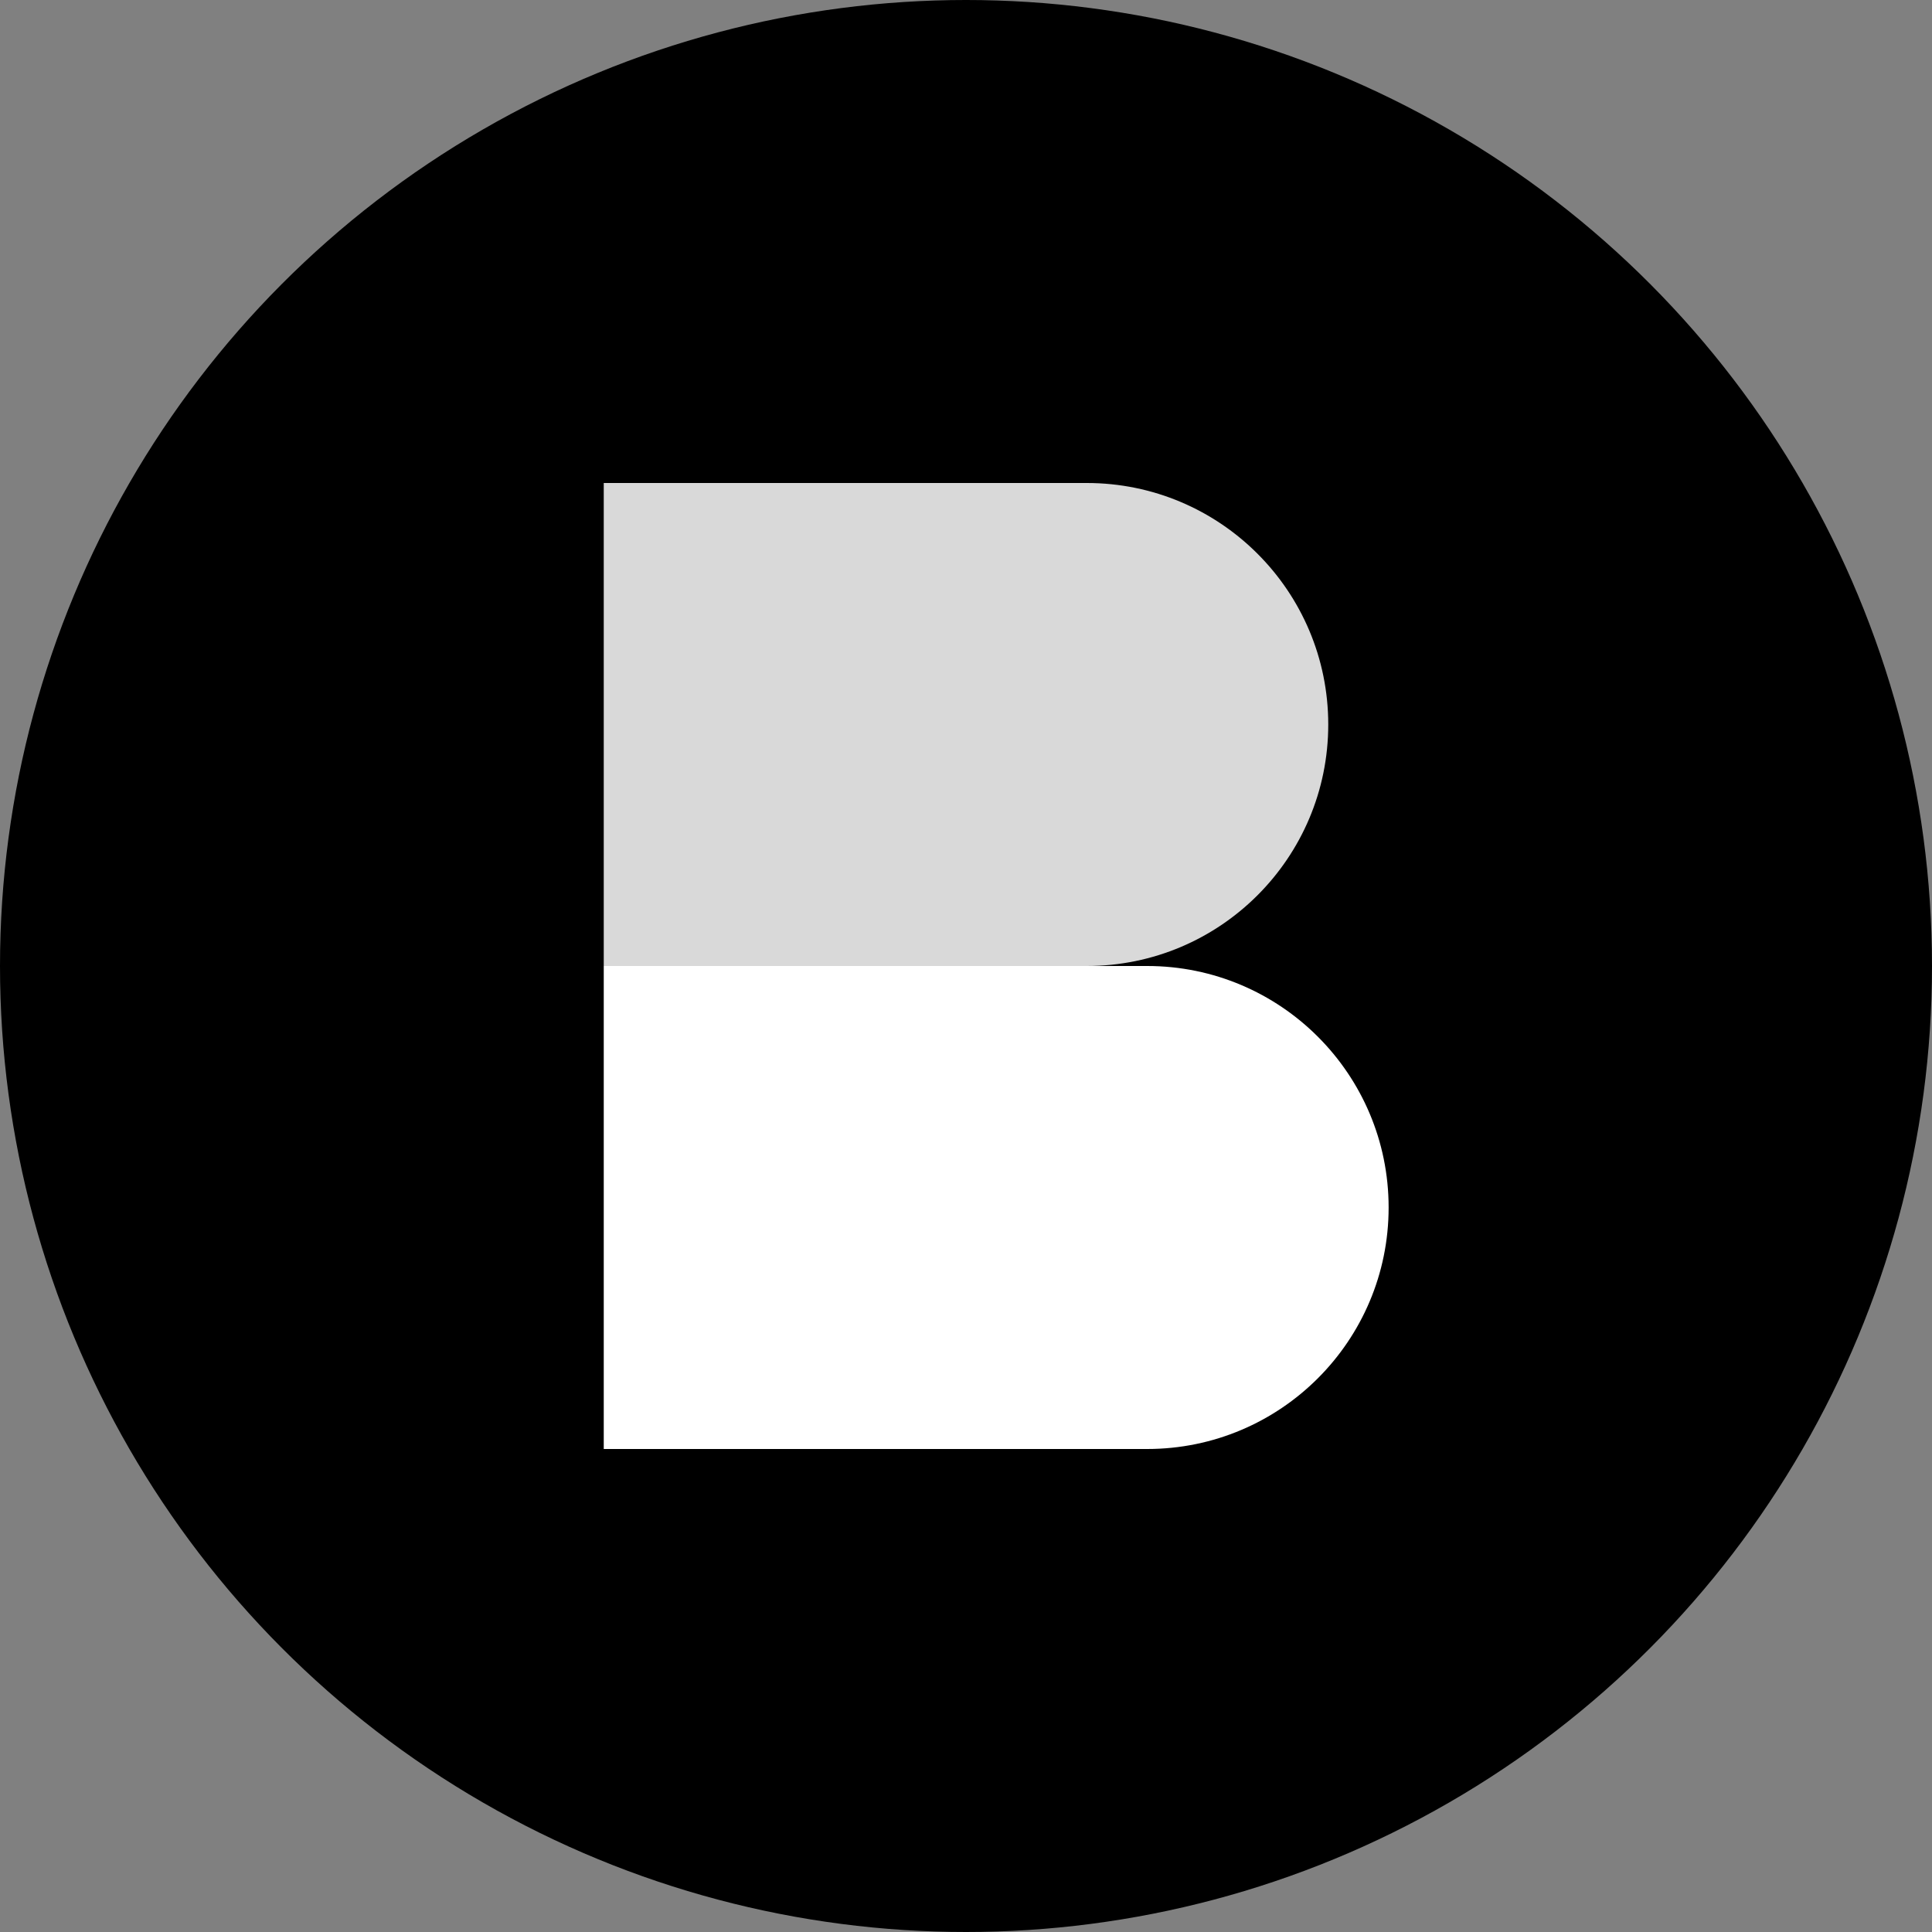 <svg xmlns="http://www.w3.org/2000/svg" width="64" height="64" viewBox="0 0 64 64" fill="none">
  <rect x="0" y="0" width="64" height="64" fill="#808080" stroke="none"/>
  <!-- Background circle -->
  <circle cx="32" cy="32" r="32" fill="#000000" />
  
  <!-- Perfectly centered B letterform -->
  <path d="M20 16H36C40.418 16 44 19.582 44 24C44 28.418 40.418 32 36 32H20V16Z" fill="white" opacity="0.85" />
  <path d="M20 32H38C42.418 32 46 35.582 46 40C46 44.418 42.418 48 38 48H20V32Z" fill="white" />
</svg> 